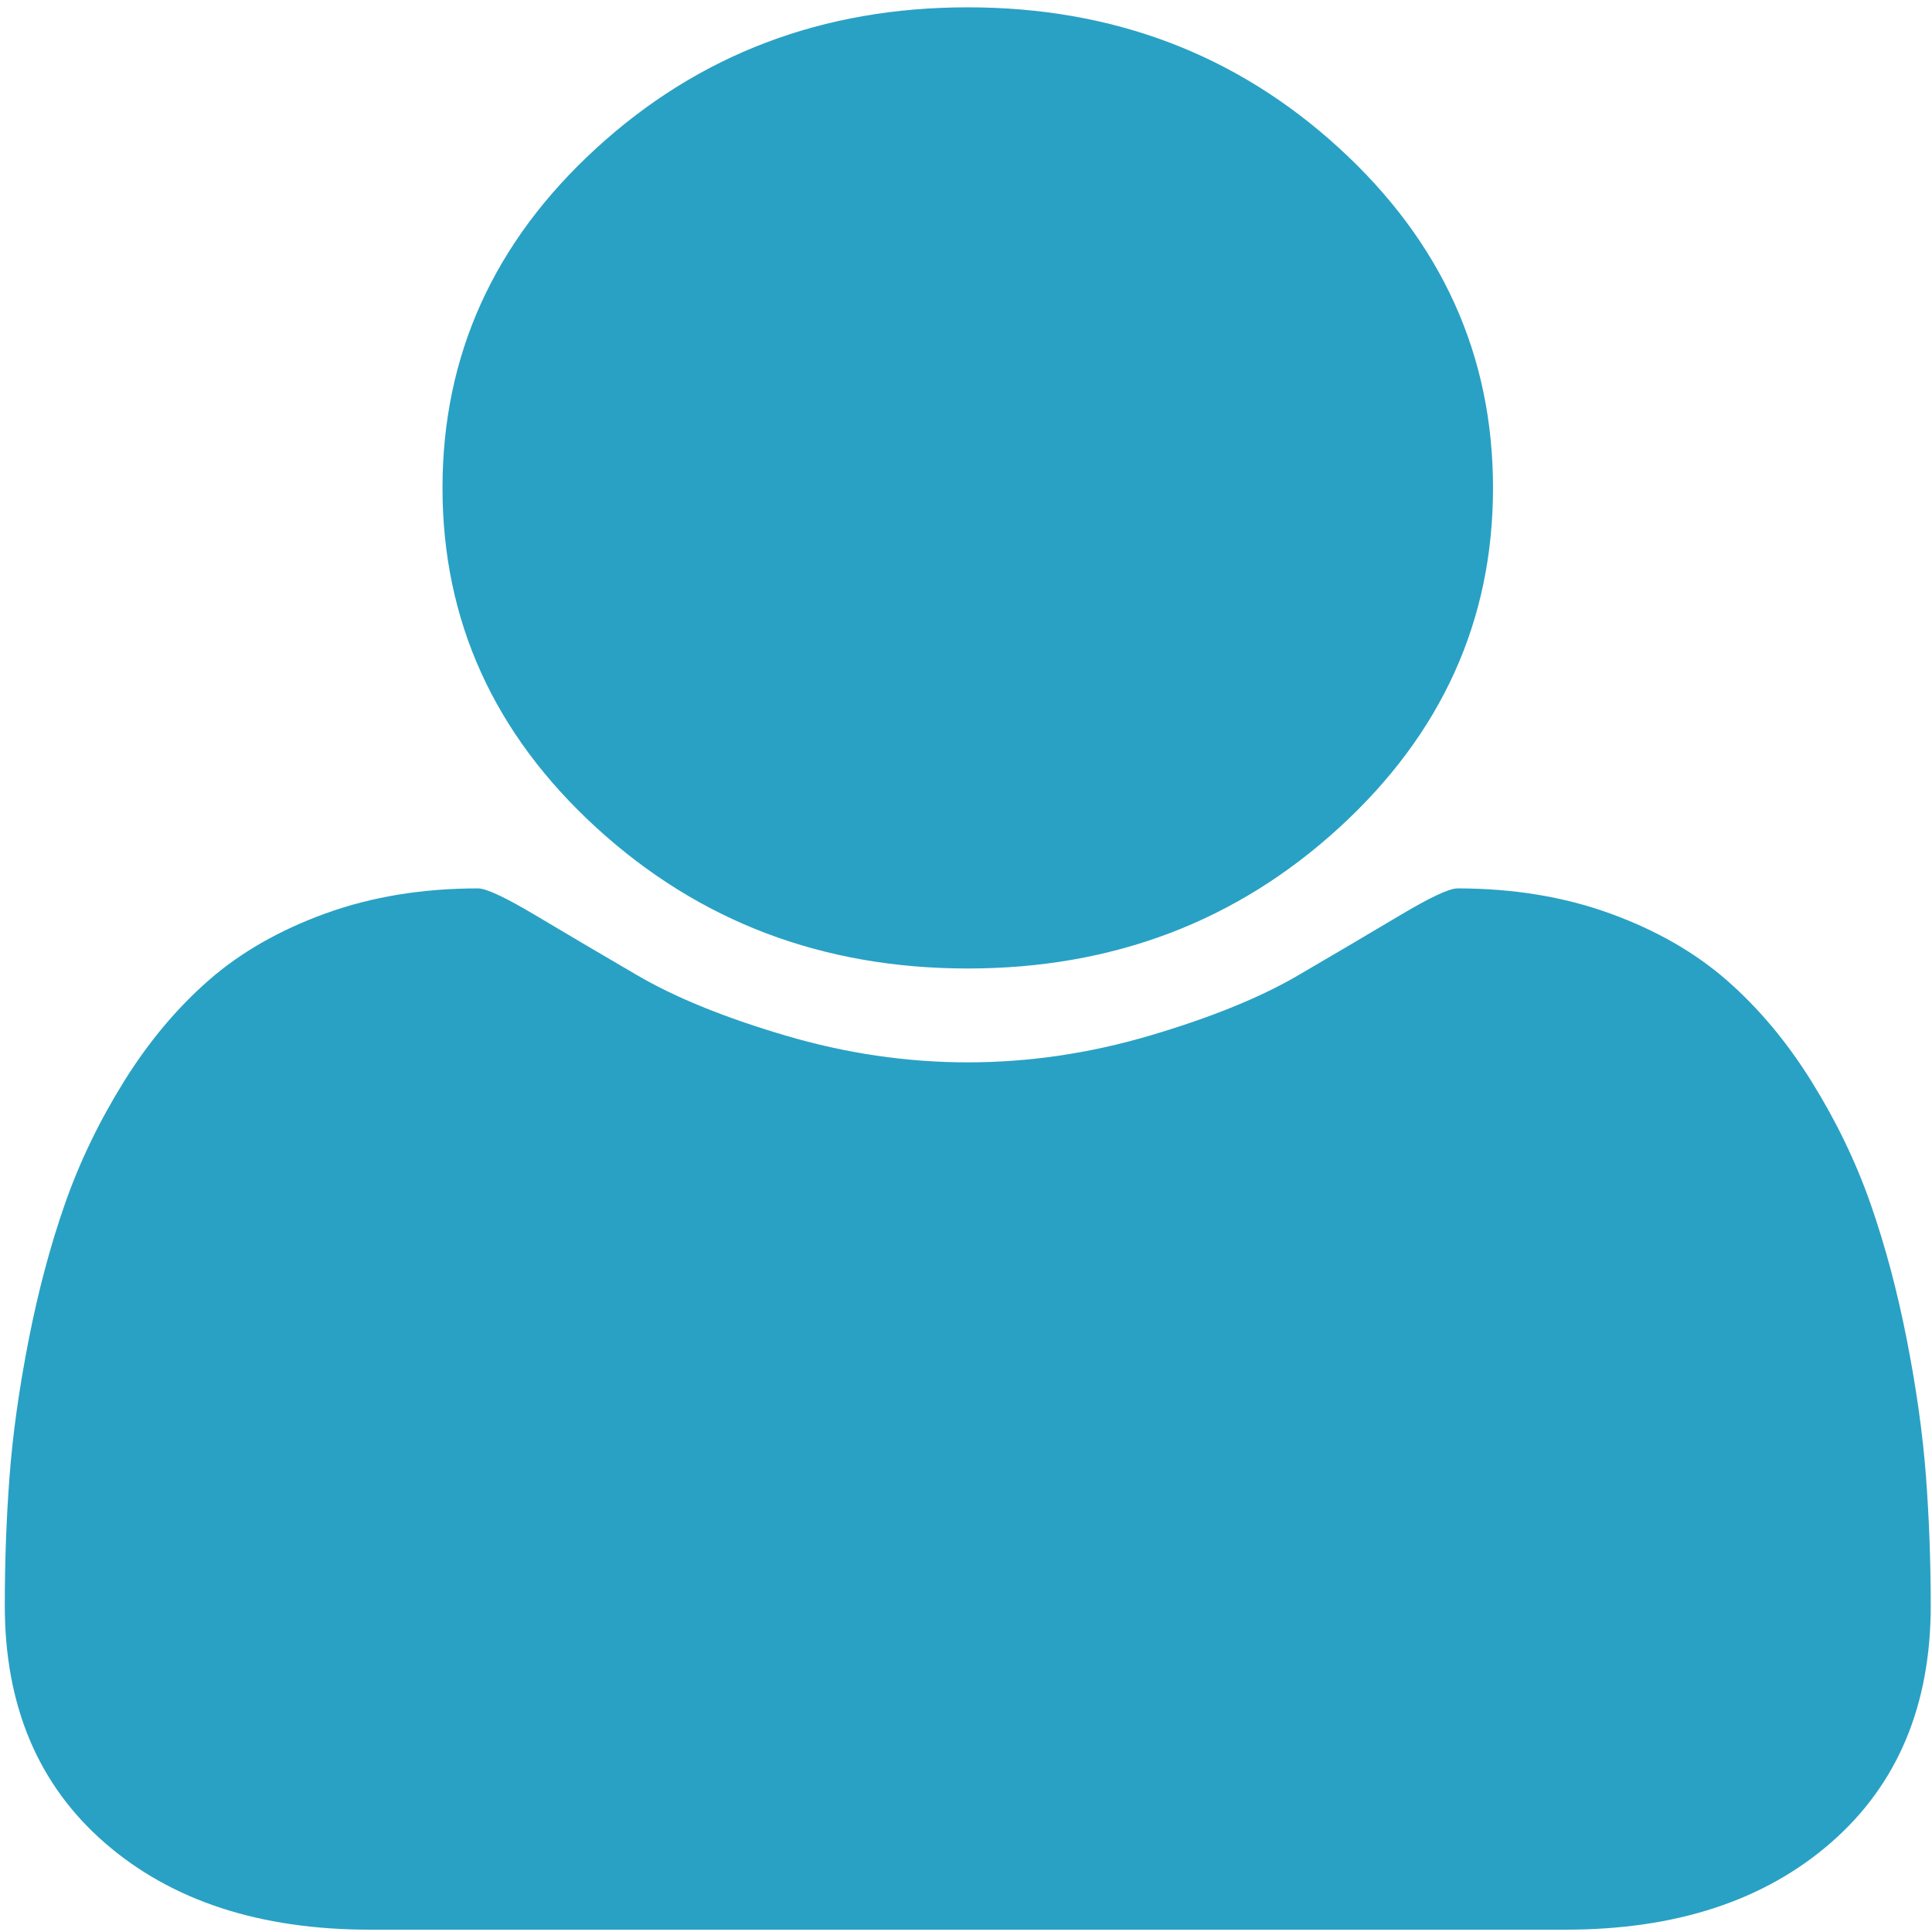 <?xml version="1.0" encoding="UTF-8" standalone="no"?>
<svg
   xmlns:dc="http://purl.org/dc/elements/1.1/"
   xmlns:cc="http://creativecommons.org/ns#"
   xmlns:rdf="http://www.w3.org/1999/02/22-rdf-syntax-ns#"
   xmlns:svg="http://www.w3.org/2000/svg"
   xmlns="http://www.w3.org/2000/svg"
   xmlns:sodipodi="http://sodipodi.sourceforge.net/DTD/sodipodi-0.dtd"
   xmlns:inkscape="http://www.inkscape.org/namespaces/inkscape"
   id="svg2"
   version="1.1"
   inkscape:version="0.48.4 r9939"
   width="100"
   height="100"
   sodipodi:docname="u_f1.svg">
  <sodipodi:namedview
     pagecolor="#ffffff"
     bordercolor="#666666"
     borderopacity="1"
     objecttolerance="10"
     gridtolerance="10"
     guidetolerance="10"
     inkscape:pageopacity="0"
     inkscape:pageshadow="2"
     inkscape:window-width="1920"
     inkscape:window-height="1028"
     id="namedview10"
     showgrid="false"
     inkscape:zoom="2.5371828"
     inkscape:cx="225.55794"
     inkscape:cy="124.85653"
     inkscape:window-x="-8"
     inkscape:window-y="-8"
     inkscape:window-maximized="1"
     inkscape:current-layer="svg2" />
  <defs
     id="defs6" />
  <path
     style="fill:#29a1c4"
     d="m 99.935,83.102 q 0,7.773 -5.168,12.276 -5.168,4.502 -13.735,4.502 H 19.151 q -8.567,0 -13.735,-4.502 -5.168,-4.502 -5.168,-12.276 0,-3.433 0.248,-6.705 0.248,-3.271 0.991,-7.061 0.743,-3.79 1.876,-7.028 1.133,-3.239 3.044,-6.316 1.912,-3.077 4.39,-5.247 2.478,-2.17 6.053,-3.466 3.575,-1.296 7.894,-1.296 0.637,0 2.974,1.393 2.336,1.393 5.275,3.109 2.938,1.717 7.646,3.109 4.708,1.393 9.452,1.393 4.744,0 9.452,-1.393 4.708,-1.393 7.646,-3.109 2.938,-1.717 5.275,-3.109 2.336,-1.393 2.974,-1.393 4.319,0 7.894,1.296 3.575,1.296 6.053,3.466 2.478,2.17 4.39,5.247 1.912,3.077 3.044,6.316 1.133,3.239 1.876,7.028 0.743,3.79 0.991,7.061 0.248,3.271 0.248,6.705 z M 77.278,25.254 q 0,10.3 -7.965,17.587 -7.965,7.288 -19.222,7.288 -11.257,0 -19.222,-7.288 -7.965,-7.288 -7.965,-17.587 0,-10.3 7.965,-17.587 7.965,-7.288 19.222,-7.288 11.257,0 19.222,7.288 7.965,7.288 7.965,17.587 z"
     id="path8"
     inkscape:connector-curvature="0" />
</svg>
